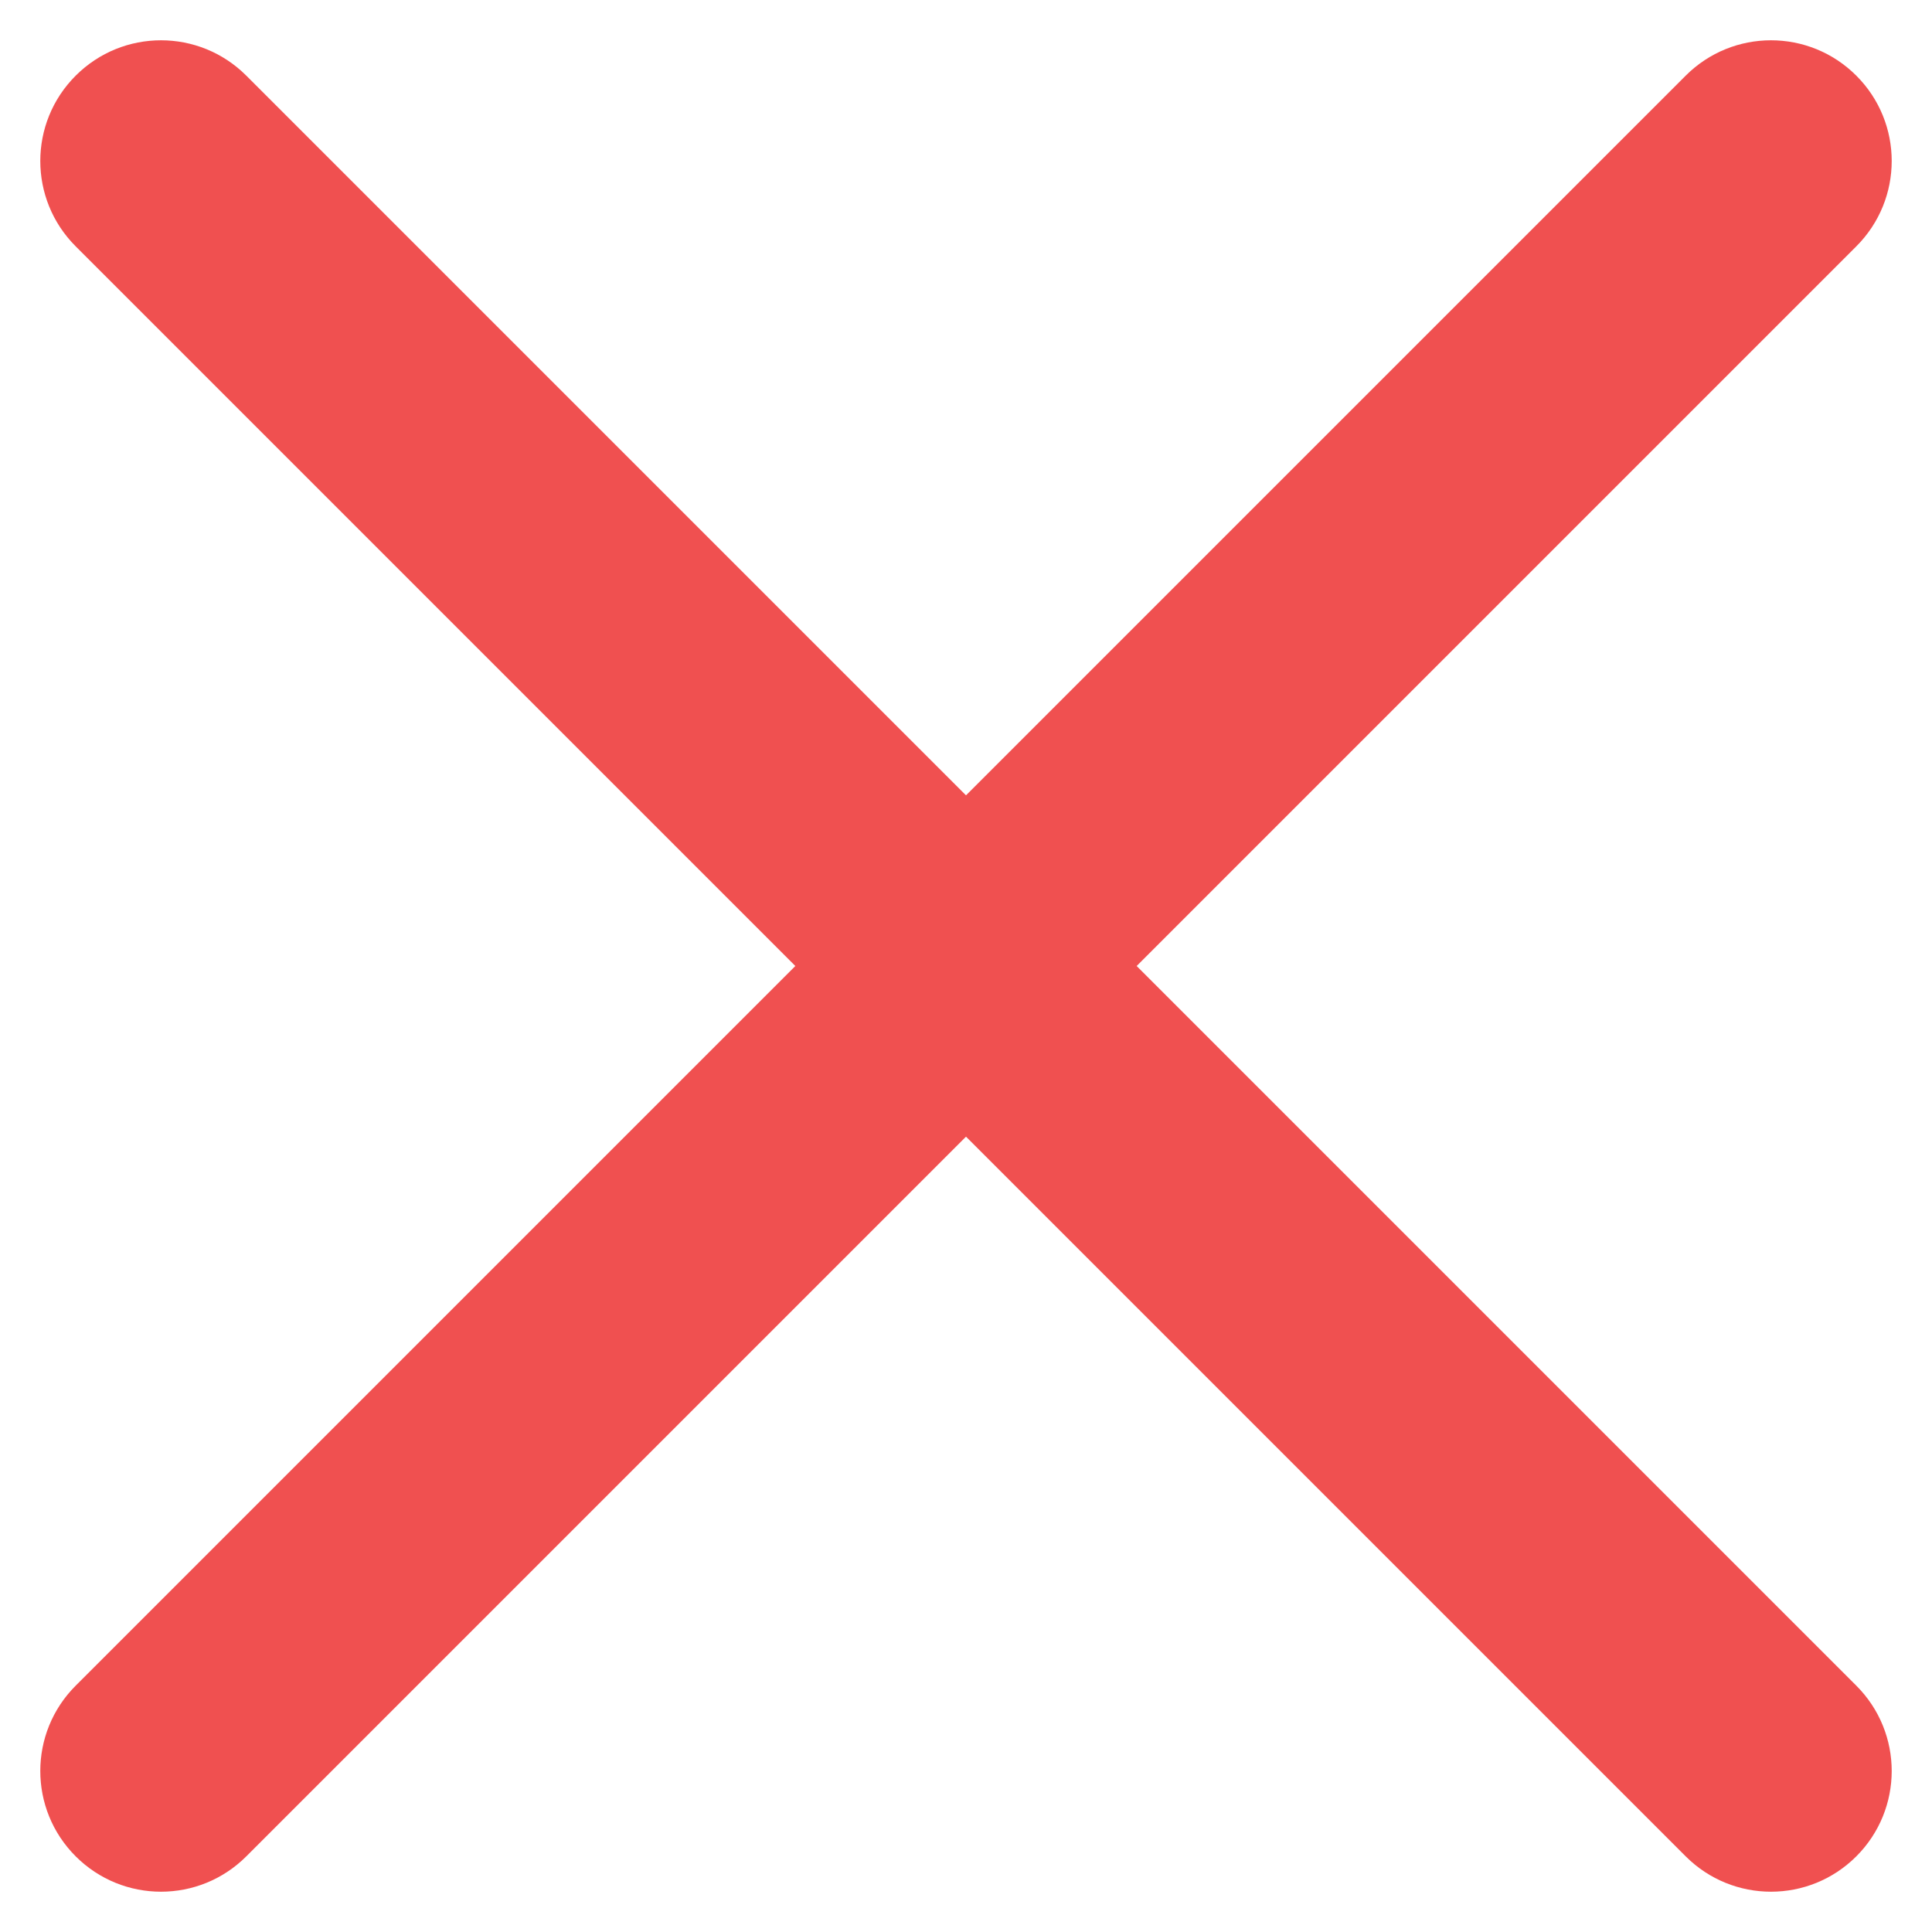 <svg width="12" height="12" viewBox="0 0 12 12" fill="none" xmlns="http://www.w3.org/2000/svg">
<path d="M0.47 10.47C0.177 10.763 0.177 11.237 0.47 11.53C0.763 11.823 1.237 11.823 1.53 11.53L0.47 10.47ZM6.53 6.53C6.823 6.237 6.823 5.763 6.53 5.47C6.237 5.177 5.763 5.177 5.47 5.47L6.53 6.53ZM5.47 5.47C5.177 5.763 5.177 6.237 5.47 6.53C5.763 6.823 6.237 6.823 6.53 6.53L5.47 5.47ZM11.53 1.53C11.823 1.237 11.823 0.763 11.53 0.47C11.237 0.177 10.763 0.177 10.47 0.47L11.53 1.53ZM6.53 5.47C6.237 5.177 5.763 5.177 5.47 5.47C5.177 5.763 5.177 6.237 5.47 6.53L6.53 5.47ZM10.47 11.53C10.763 11.823 11.237 11.823 11.53 11.53C11.823 11.237 11.823 10.763 11.53 10.47L10.47 11.53ZM5.47 6.53C5.763 6.823 6.237 6.823 6.53 6.53C6.823 6.237 6.823 5.763 6.53 5.47L5.47 6.53ZM1.53 0.47C1.237 0.177 0.763 0.177 0.47 0.47C0.177 0.763 0.177 1.237 0.47 1.53L1.53 0.47ZM1.53 11.53L6.53 6.53L5.47 5.47L0.47 10.47L1.53 11.53ZM6.53 6.53L11.53 1.53L10.47 0.47L5.47 5.47L6.53 6.53ZM5.47 6.53L10.47 11.53L11.53 10.47L6.53 5.47L5.47 6.53ZM6.53 5.47L1.53 0.47L0.47 1.53L5.47 6.53L6.53 5.47Z" fill="#F05050"/>
</svg>
